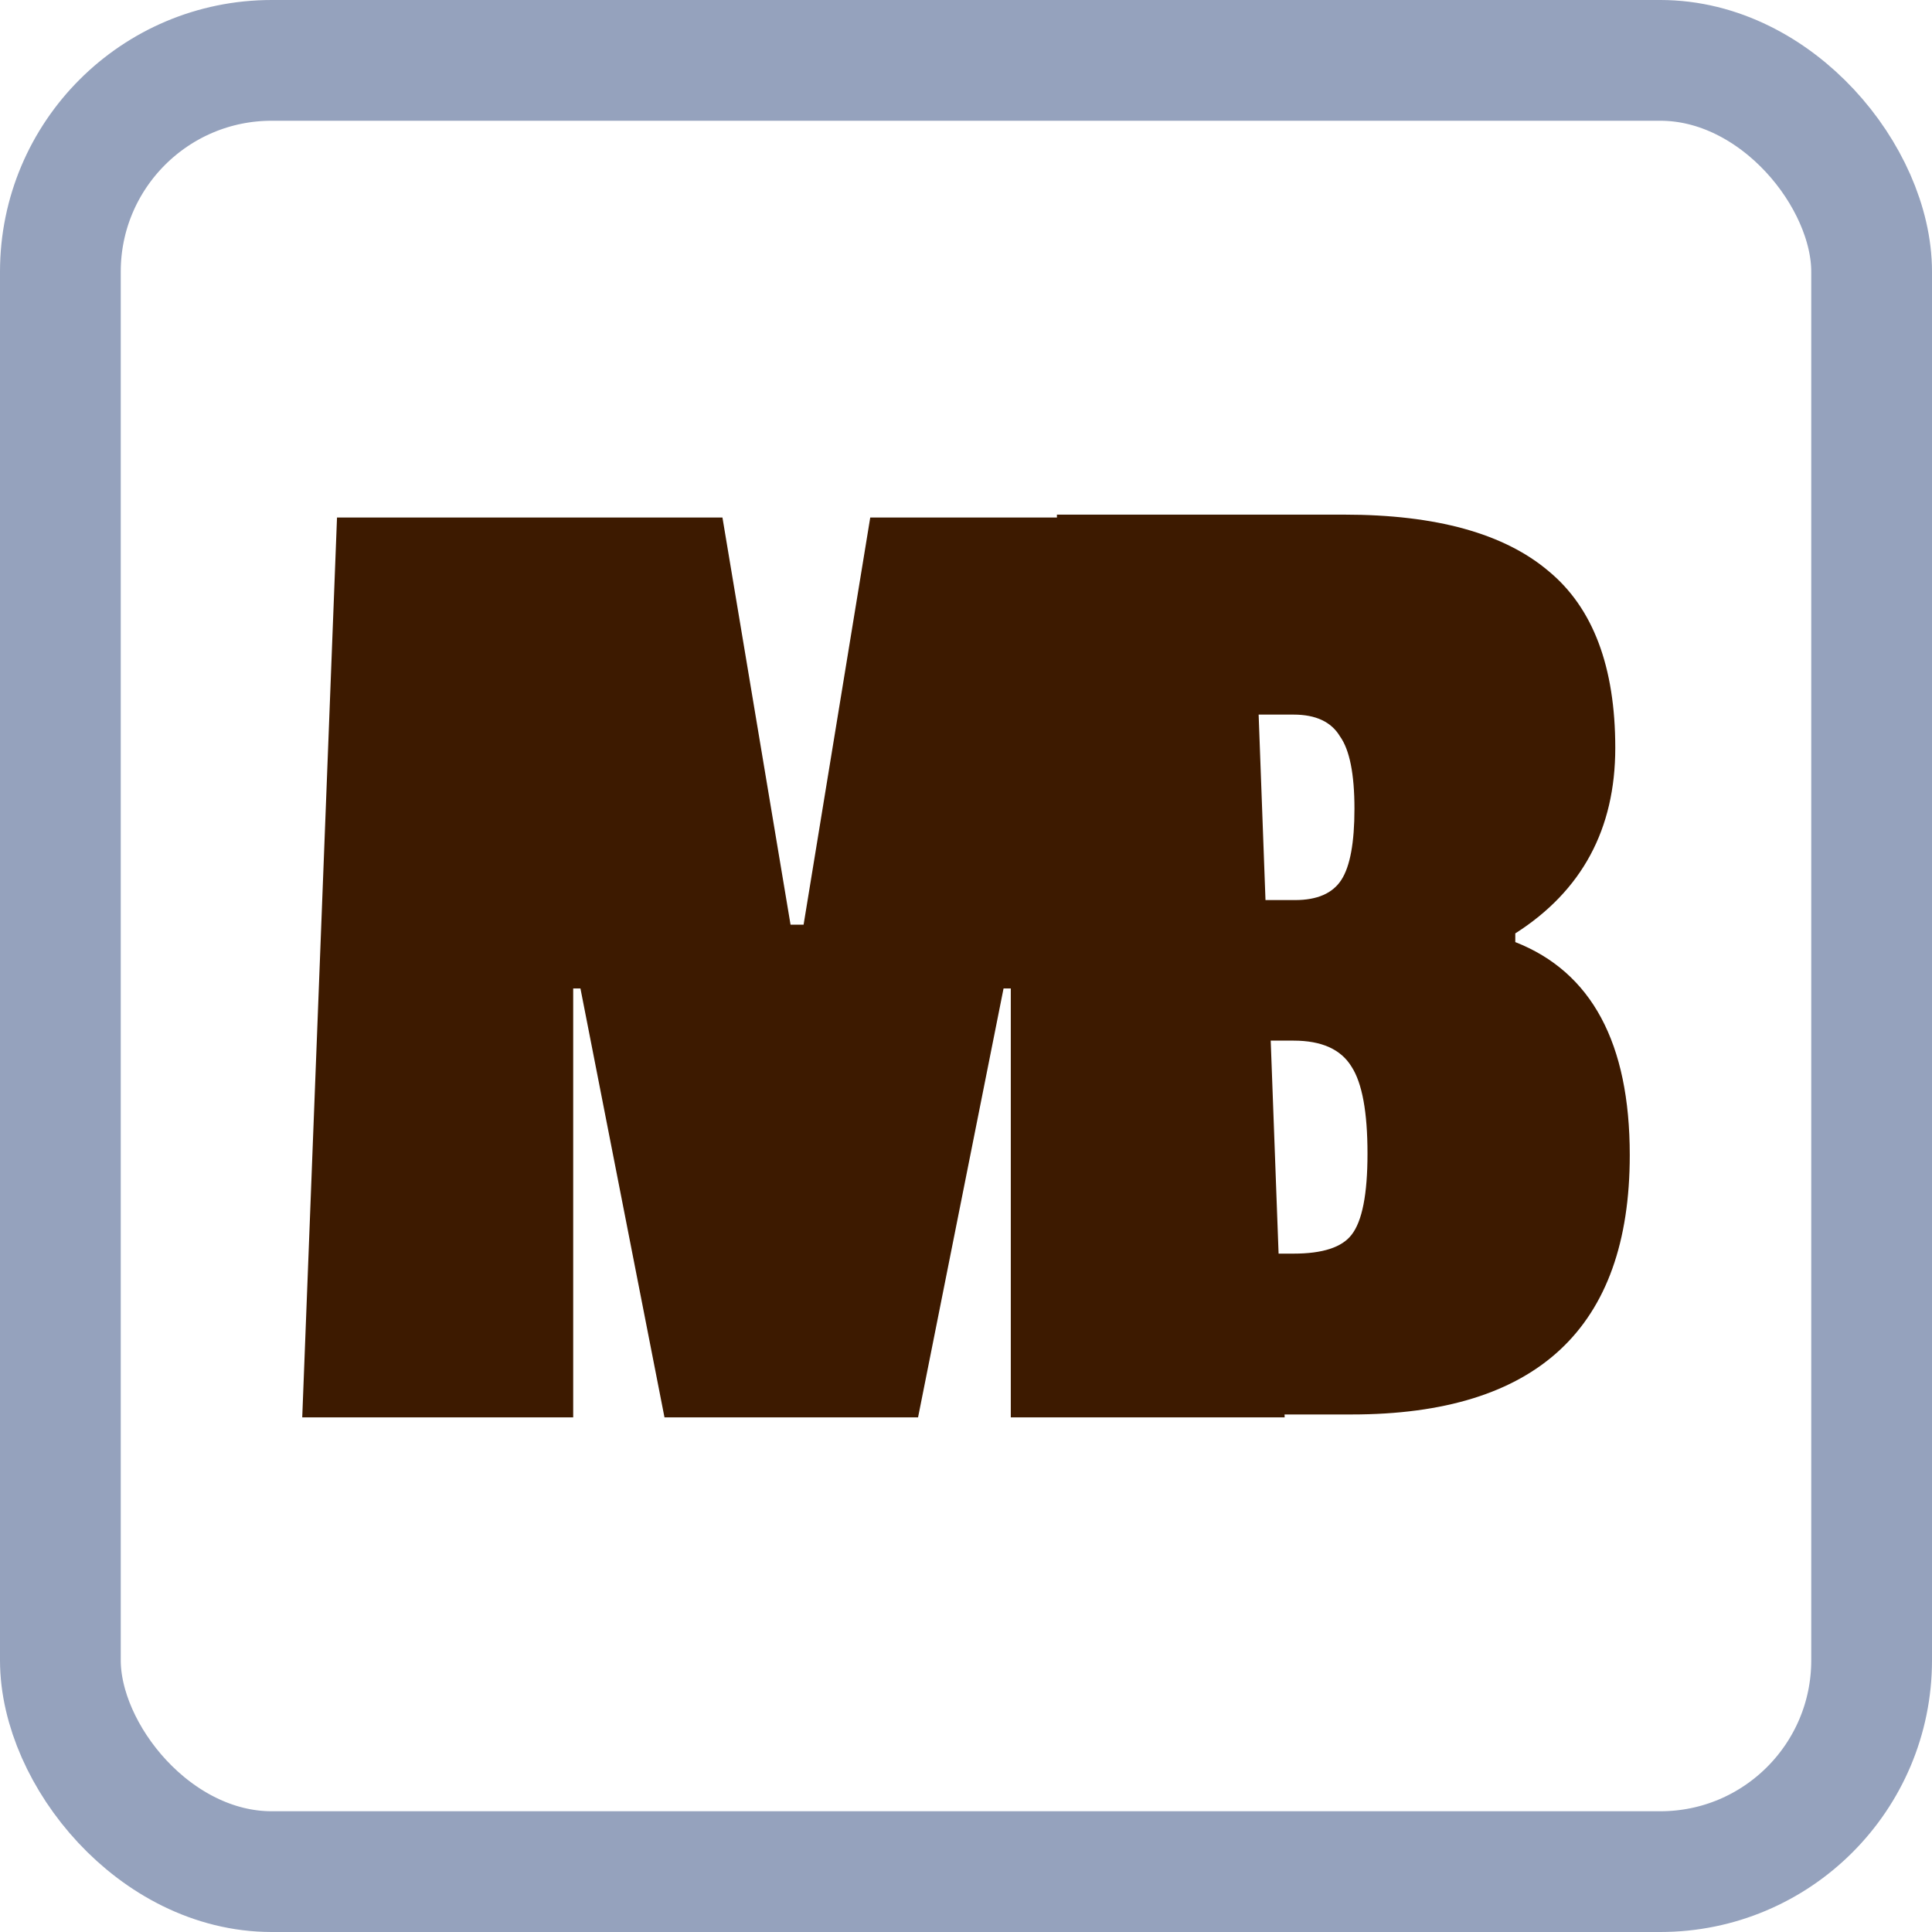 <svg width="64" height="64" viewBox="0 0 64 64" fill="none" xmlns="http://www.w3.org/2000/svg">
<rect x="2" y="2" width="60" height="60" rx="7" stroke="#95A2BD" stroke-width="4"/>
<path fill-rule="evenodd" clip-rule="evenodd" d="M44.772 46.856C50.916 46.856 53.988 43.992 53.988 38.264C53.988 34.552 52.724 32.2 50.196 31.208V30.92C52.404 29.512 53.508 27.464 53.508 24.776C53.508 22.088 52.772 20.136 51.3 18.92C49.828 17.672 47.572 17.048 44.532 17.048H35.012V17.144H28.828L26.62 30.632H26.188L23.932 17.144H11.164L10.012 46.952H18.988V32.744H19.228L22.012 46.952H30.412L33.244 32.744H33.484V46.952H42.556L42.552 46.856H44.772ZM42.355 41.528H42.852C43.812 41.528 44.452 41.32 44.772 40.904C45.124 40.456 45.3 39.56 45.3 38.216C45.3 36.84 45.124 35.88 44.772 35.336C44.42 34.76 43.78 34.472 42.852 34.472H42.094L42.355 41.528ZM41.921 29.816H42.9C43.636 29.816 44.148 29.592 44.436 29.144C44.724 28.696 44.868 27.912 44.868 26.792C44.868 25.64 44.708 24.84 44.388 24.392C44.1 23.912 43.588 23.672 42.852 23.672H41.694L41.921 29.816Z" fill="#3D1A00"/>
</svg>
